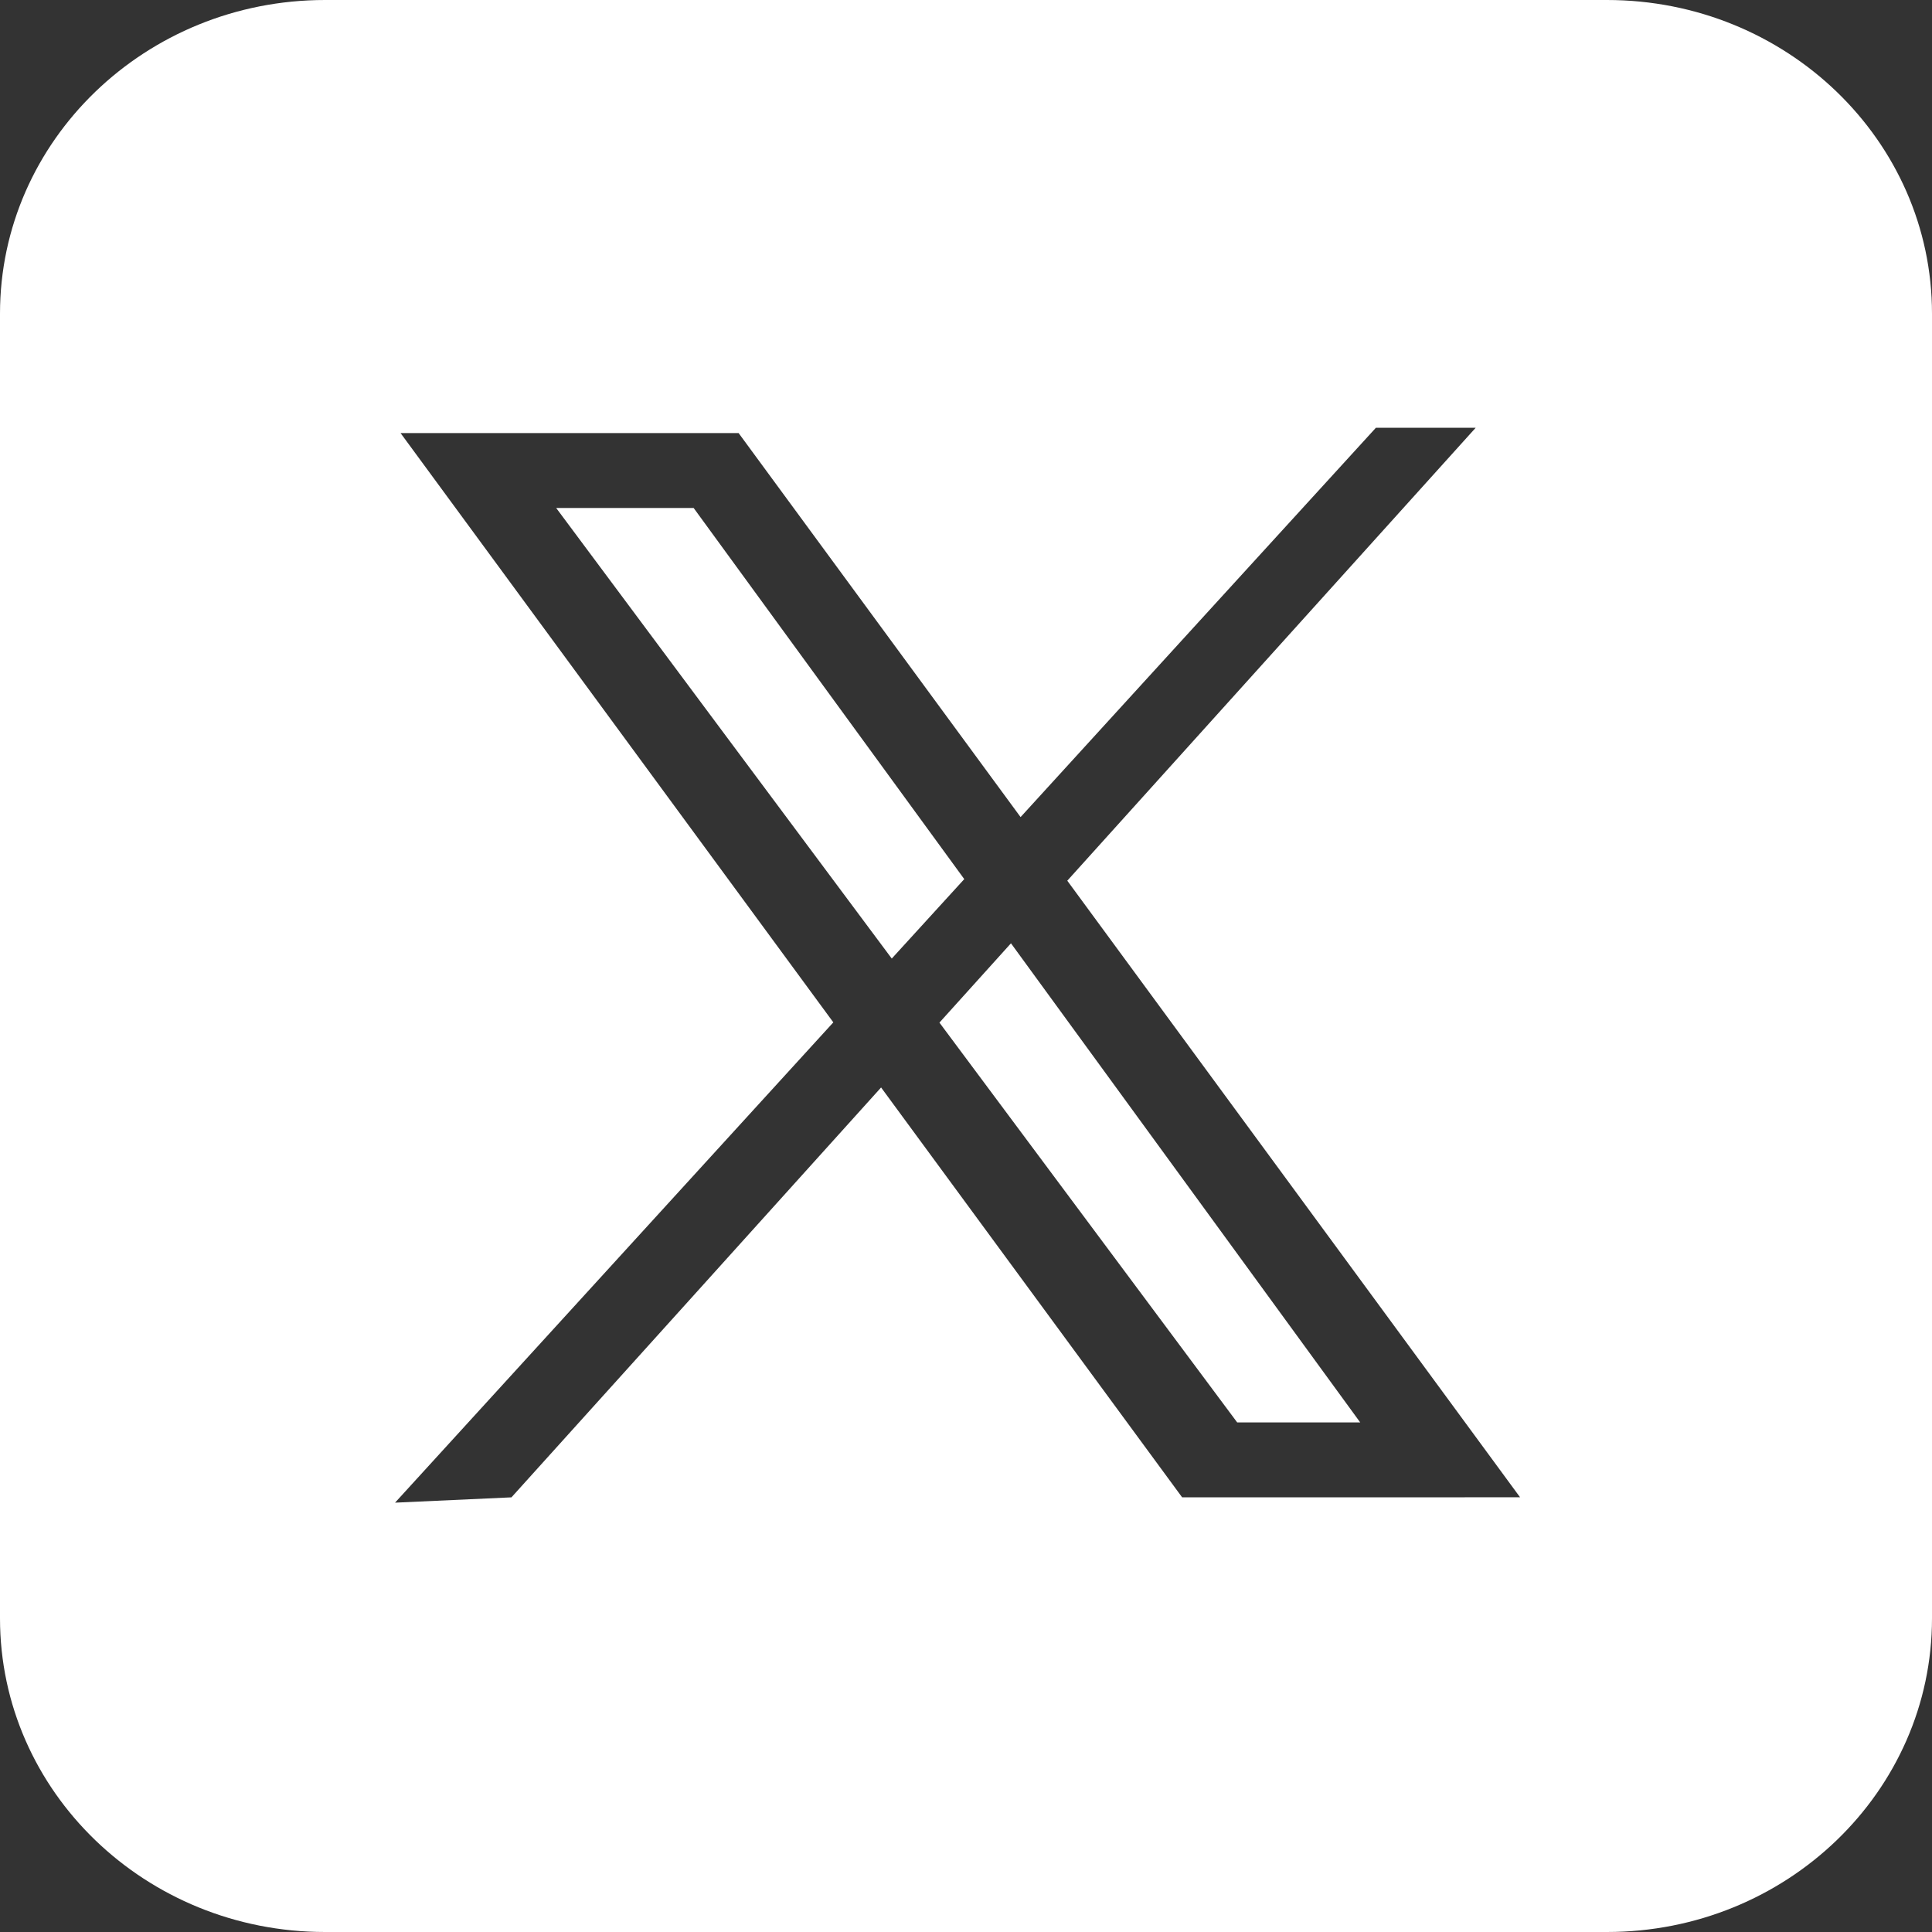<svg width="40" height="40" viewBox="0 0 40 40" fill="none" xmlns="http://www.w3.org/2000/svg">
<rect x="0" y="0" width="40" height="40" fill="#333333" stroke="none"/>
<g clip-path="url(#clip0_929_2358)">
<path d="M14.359 10.517H11.515C13.83 13.626 16.145 16.737 18.463 19.846C18.962 19.298 19.464 18.751 19.964 18.201C18.097 15.64 16.228 13.078 14.361 10.517H14.359Z" fill="white"/>
<path d="M19.45 21.172L25.615 29.45H28.162C25.753 26.143 23.341 22.837 20.931 19.53C20.436 20.077 19.944 20.625 19.45 21.172Z" fill="white"/>
<path d="M33.27 0H6.73C3.013 0 0 2.908 0 6.494V33.506C0 37.092 3.013 40 6.73 40H33.27C36.987 40 40 37.092 40 33.506V6.494C40 2.908 36.987 0 33.27 0ZM30.327 31.001H24.475C22.398 28.173 20.32 25.343 18.242 22.515C15.692 25.343 13.142 28.173 10.589 31.001L8.179 31.111C11.205 27.797 14.228 24.482 17.253 21.167C14.267 17.099 11.28 13.034 8.293 8.966H15.292C17.239 11.616 19.186 14.267 21.13 16.917C23.583 14.229 26.034 11.541 28.487 8.856H30.553C27.733 11.981 24.916 15.109 22.097 18.234C25.222 22.489 28.347 26.744 31.471 30.999H30.325L30.327 31.001Z" fill="white"/>
</g>
<defs>
<clipPath id="clip0_929_2358">
<rect width="40" height="40" fill="white"/>
</clipPath>
</defs>
</svg>
